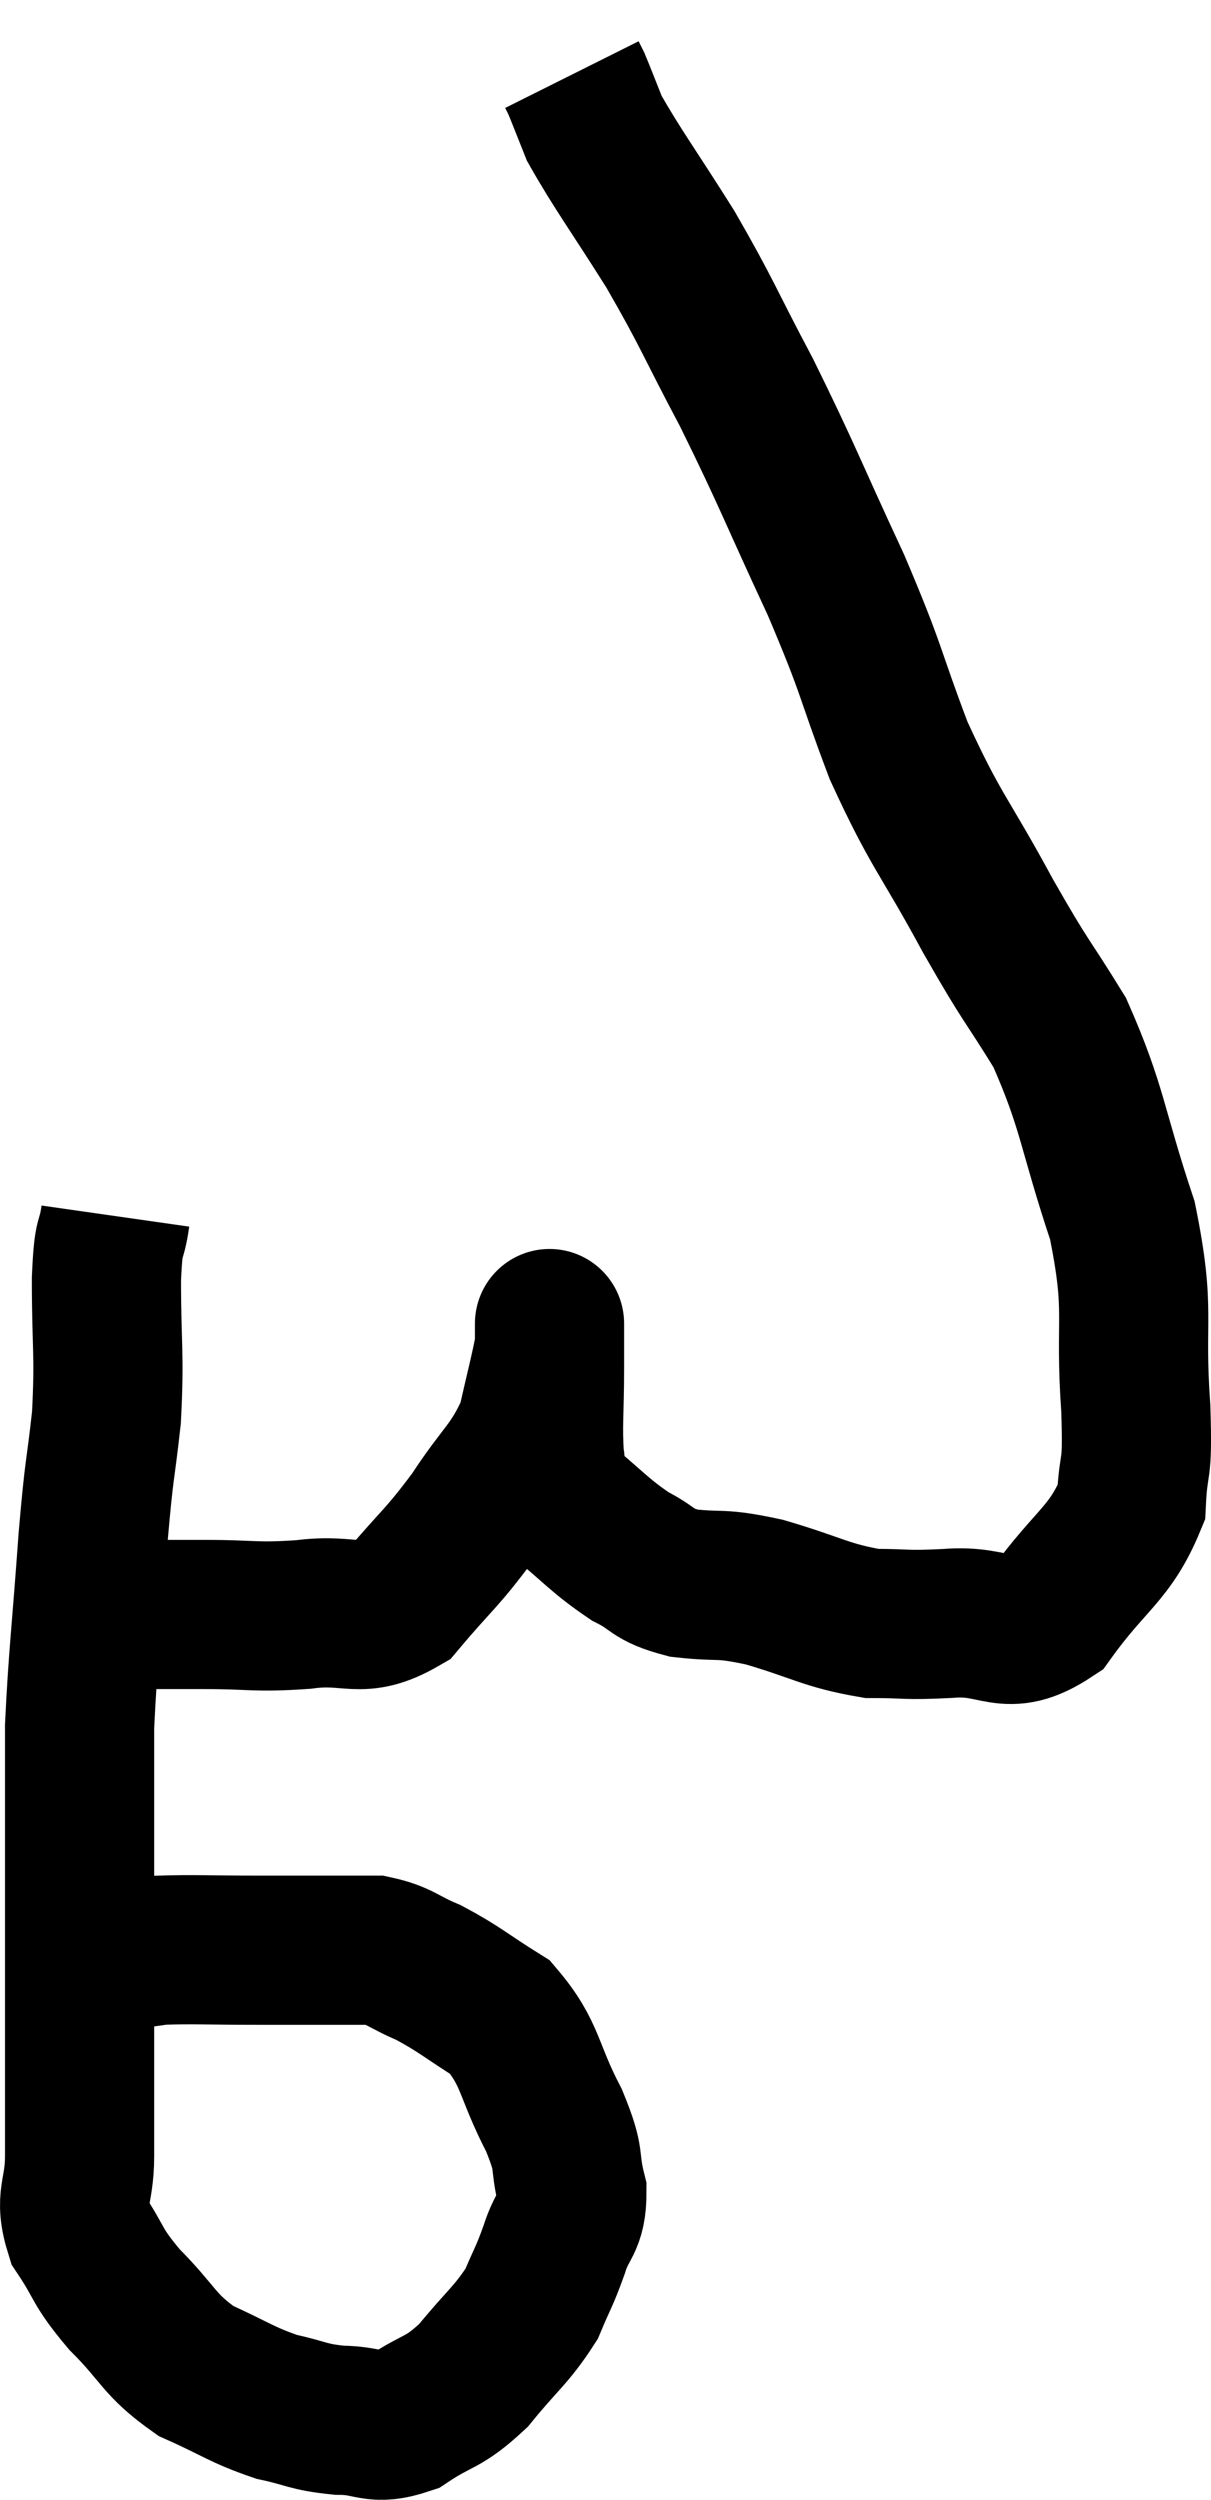 <svg xmlns="http://www.w3.org/2000/svg" viewBox="7.693 8.9 16.235 33.507" width="16.235" height="33.507"><path d="M 9.24 25.2 C 9.18 25.62, 9.15 25.365, 9.12 26.04 C 9.12 26.97, 9.165 27.03, 9.12 27.9 C 9.03 28.71, 9.03 28.485, 8.94 29.52 C 8.85 30.78, 8.805 31.095, 8.76 32.04 C 8.76 32.67, 8.76 32.655, 8.76 33.3 C 8.76 33.96, 8.76 33.885, 8.76 34.62 C 8.76 35.43, 8.76 35.445, 8.76 36.24 C 8.76 37.02, 8.76 37.155, 8.76 37.8 C 8.76 38.31, 8.61 38.34, 8.76 38.82 C 9.06 39.27, 8.97 39.255, 9.36 39.72 C 9.84 40.2, 9.81 40.32, 10.32 40.68 C 10.86 40.92, 10.92 40.995, 11.4 41.16 C 11.82 41.25, 11.805 41.295, 12.24 41.34 C 12.69 41.34, 12.69 41.49, 13.14 41.34 C 13.59 41.04, 13.62 41.13, 14.04 40.74 C 14.43 40.26, 14.55 40.2, 14.82 39.78 C 14.97 39.42, 14.985 39.435, 15.12 39.06 C 15.24 38.67, 15.36 38.715, 15.36 38.28 C 15.24 37.8, 15.36 37.905, 15.12 37.32 C 14.76 36.63, 14.82 36.435, 14.4 35.94 C 13.92 35.64, 13.86 35.565, 13.44 35.34 C 13.08 35.19, 13.065 35.115, 12.72 35.04 C 12.39 35.04, 12.45 35.04, 12.06 35.04 C 11.61 35.04, 11.715 35.04, 11.16 35.04 C 10.5 35.04, 10.275 35.025, 9.84 35.04 C 9.63 35.07, 9.525 35.085, 9.42 35.1 C 9.42 35.1, 9.495 35.1, 9.42 35.1 C 9.27 35.1, 9.195 35.1, 9.12 35.1 L 9.12 35.1" fill="none" stroke="black" stroke-width="2"></path><path d="M 9.6 30.54 C 10.02 30.54, 9.9 30.54, 10.44 30.54 C 11.1 30.54, 11.1 30.585, 11.76 30.54 C 12.42 30.45, 12.51 30.69, 13.08 30.36 C 13.56 29.79, 13.605 29.805, 14.04 29.22 C 14.43 28.62, 14.565 28.59, 14.82 28.02 C 14.94 27.48, 15 27.27, 15.06 26.94 C 15.06 26.82, 15.06 26.76, 15.06 26.7 C 15.06 26.7, 15.06 26.7, 15.06 26.7 C 15.06 26.7, 15.06 26.565, 15.06 26.7 C 15.06 26.97, 15.06 26.805, 15.06 27.24 C 15.06 27.84, 15.03 28.005, 15.06 28.44 C 15.12 28.71, 14.91 28.65, 15.18 28.98 C 15.66 29.37, 15.72 29.475, 16.14 29.76 C 16.5 29.94, 16.41 30, 16.86 30.12 C 17.4 30.18, 17.31 30.105, 17.94 30.24 C 18.66 30.45, 18.765 30.555, 19.38 30.66 C 19.89 30.66, 19.8 30.69, 20.4 30.66 C 21.09 30.6, 21.165 30.945, 21.78 30.54 C 22.32 29.79, 22.575 29.73, 22.86 29.04 C 22.89 28.41, 22.95 28.725, 22.92 27.78 C 22.83 26.52, 22.995 26.52, 22.74 25.26 C 22.32 24, 22.35 23.76, 21.9 22.74 C 21.42 21.96, 21.48 22.125, 20.94 21.18 C 20.34 20.07, 20.25 20.07, 19.74 18.96 C 19.32 17.85, 19.41 17.94, 18.9 16.74 C 18.3 15.45, 18.255 15.285, 17.7 14.16 C 17.19 13.2, 17.19 13.125, 16.68 12.24 C 16.17 11.43, 15.975 11.175, 15.66 10.62 C 15.54 10.32, 15.495 10.2, 15.42 10.02 C 15.39 9.96, 15.375 9.93, 15.36 9.9 C 15.36 9.9, 15.36 9.9, 15.36 9.9 L 15.36 9.9" fill="none" stroke="black" stroke-width="2"></path></svg>